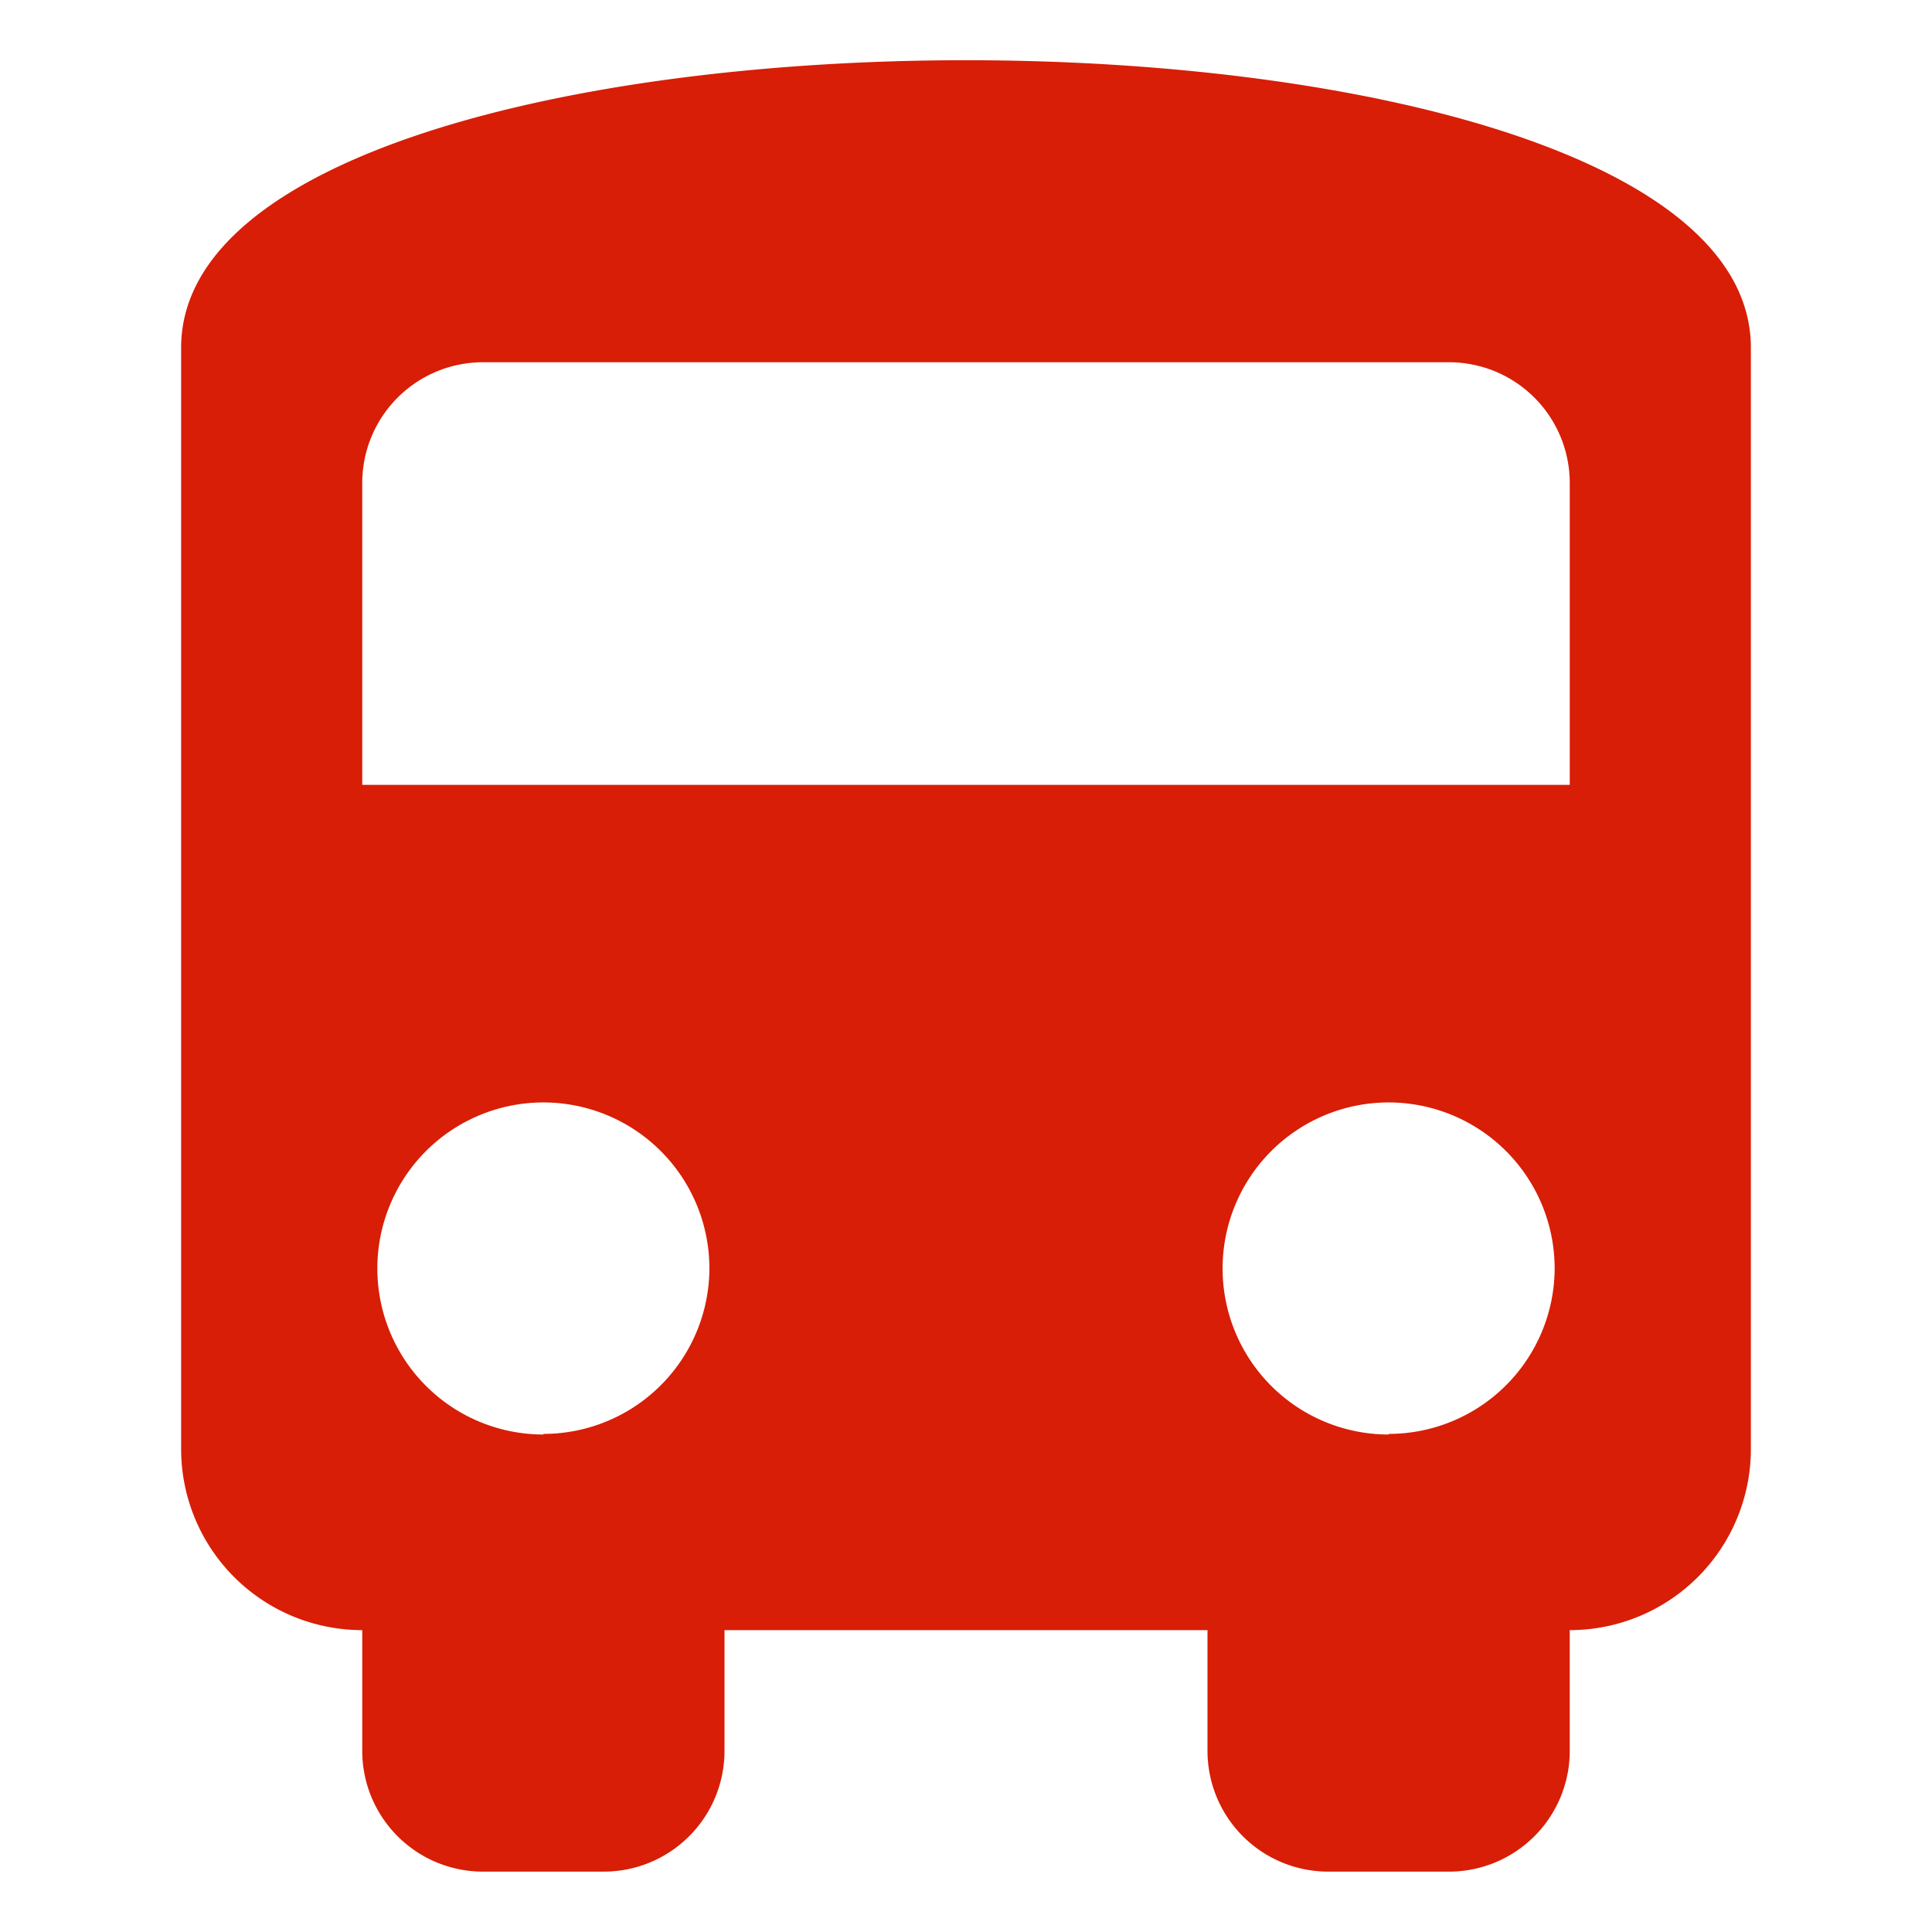 <?xml version="1.0" standalone="no"?><!DOCTYPE svg PUBLIC "-//W3C//DTD SVG 1.1//EN" "http://www.w3.org/Graphics/SVG/1.1/DTD/svg11.dtd"><svg t="1571985498750" class="icon" viewBox="0 0 1024 1024" version="1.1" xmlns="http://www.w3.org/2000/svg" p-id="4155" xmlns:xlink="http://www.w3.org/1999/xlink" width="32" height="32"><defs><style type="text/css"></style></defs><path d="M96 184.32V768a96 96 0 0 0 96 96v64a64 64 0 0 0 64 64h64a64 64 0 0 0 64-64v-64h256v64a64 64 0 0 0 64 64h64a64 64 0 0 0 64-64v-64a96 96 0 0 0 96-96V184.32c0-203.2-832-203.2-832 0z m192 576A88 88 0 1 1 376 672 88 88 0 0 1 288 760z m448 0A88 88 0 1 1 824 672 88 88 0 0 1 736 760zM832 416H192V256a64 64 0 0 1 64-64h512a64 64 0 0 1 64 64z" fill="#d81e06" p-id="4156"></path></svg>